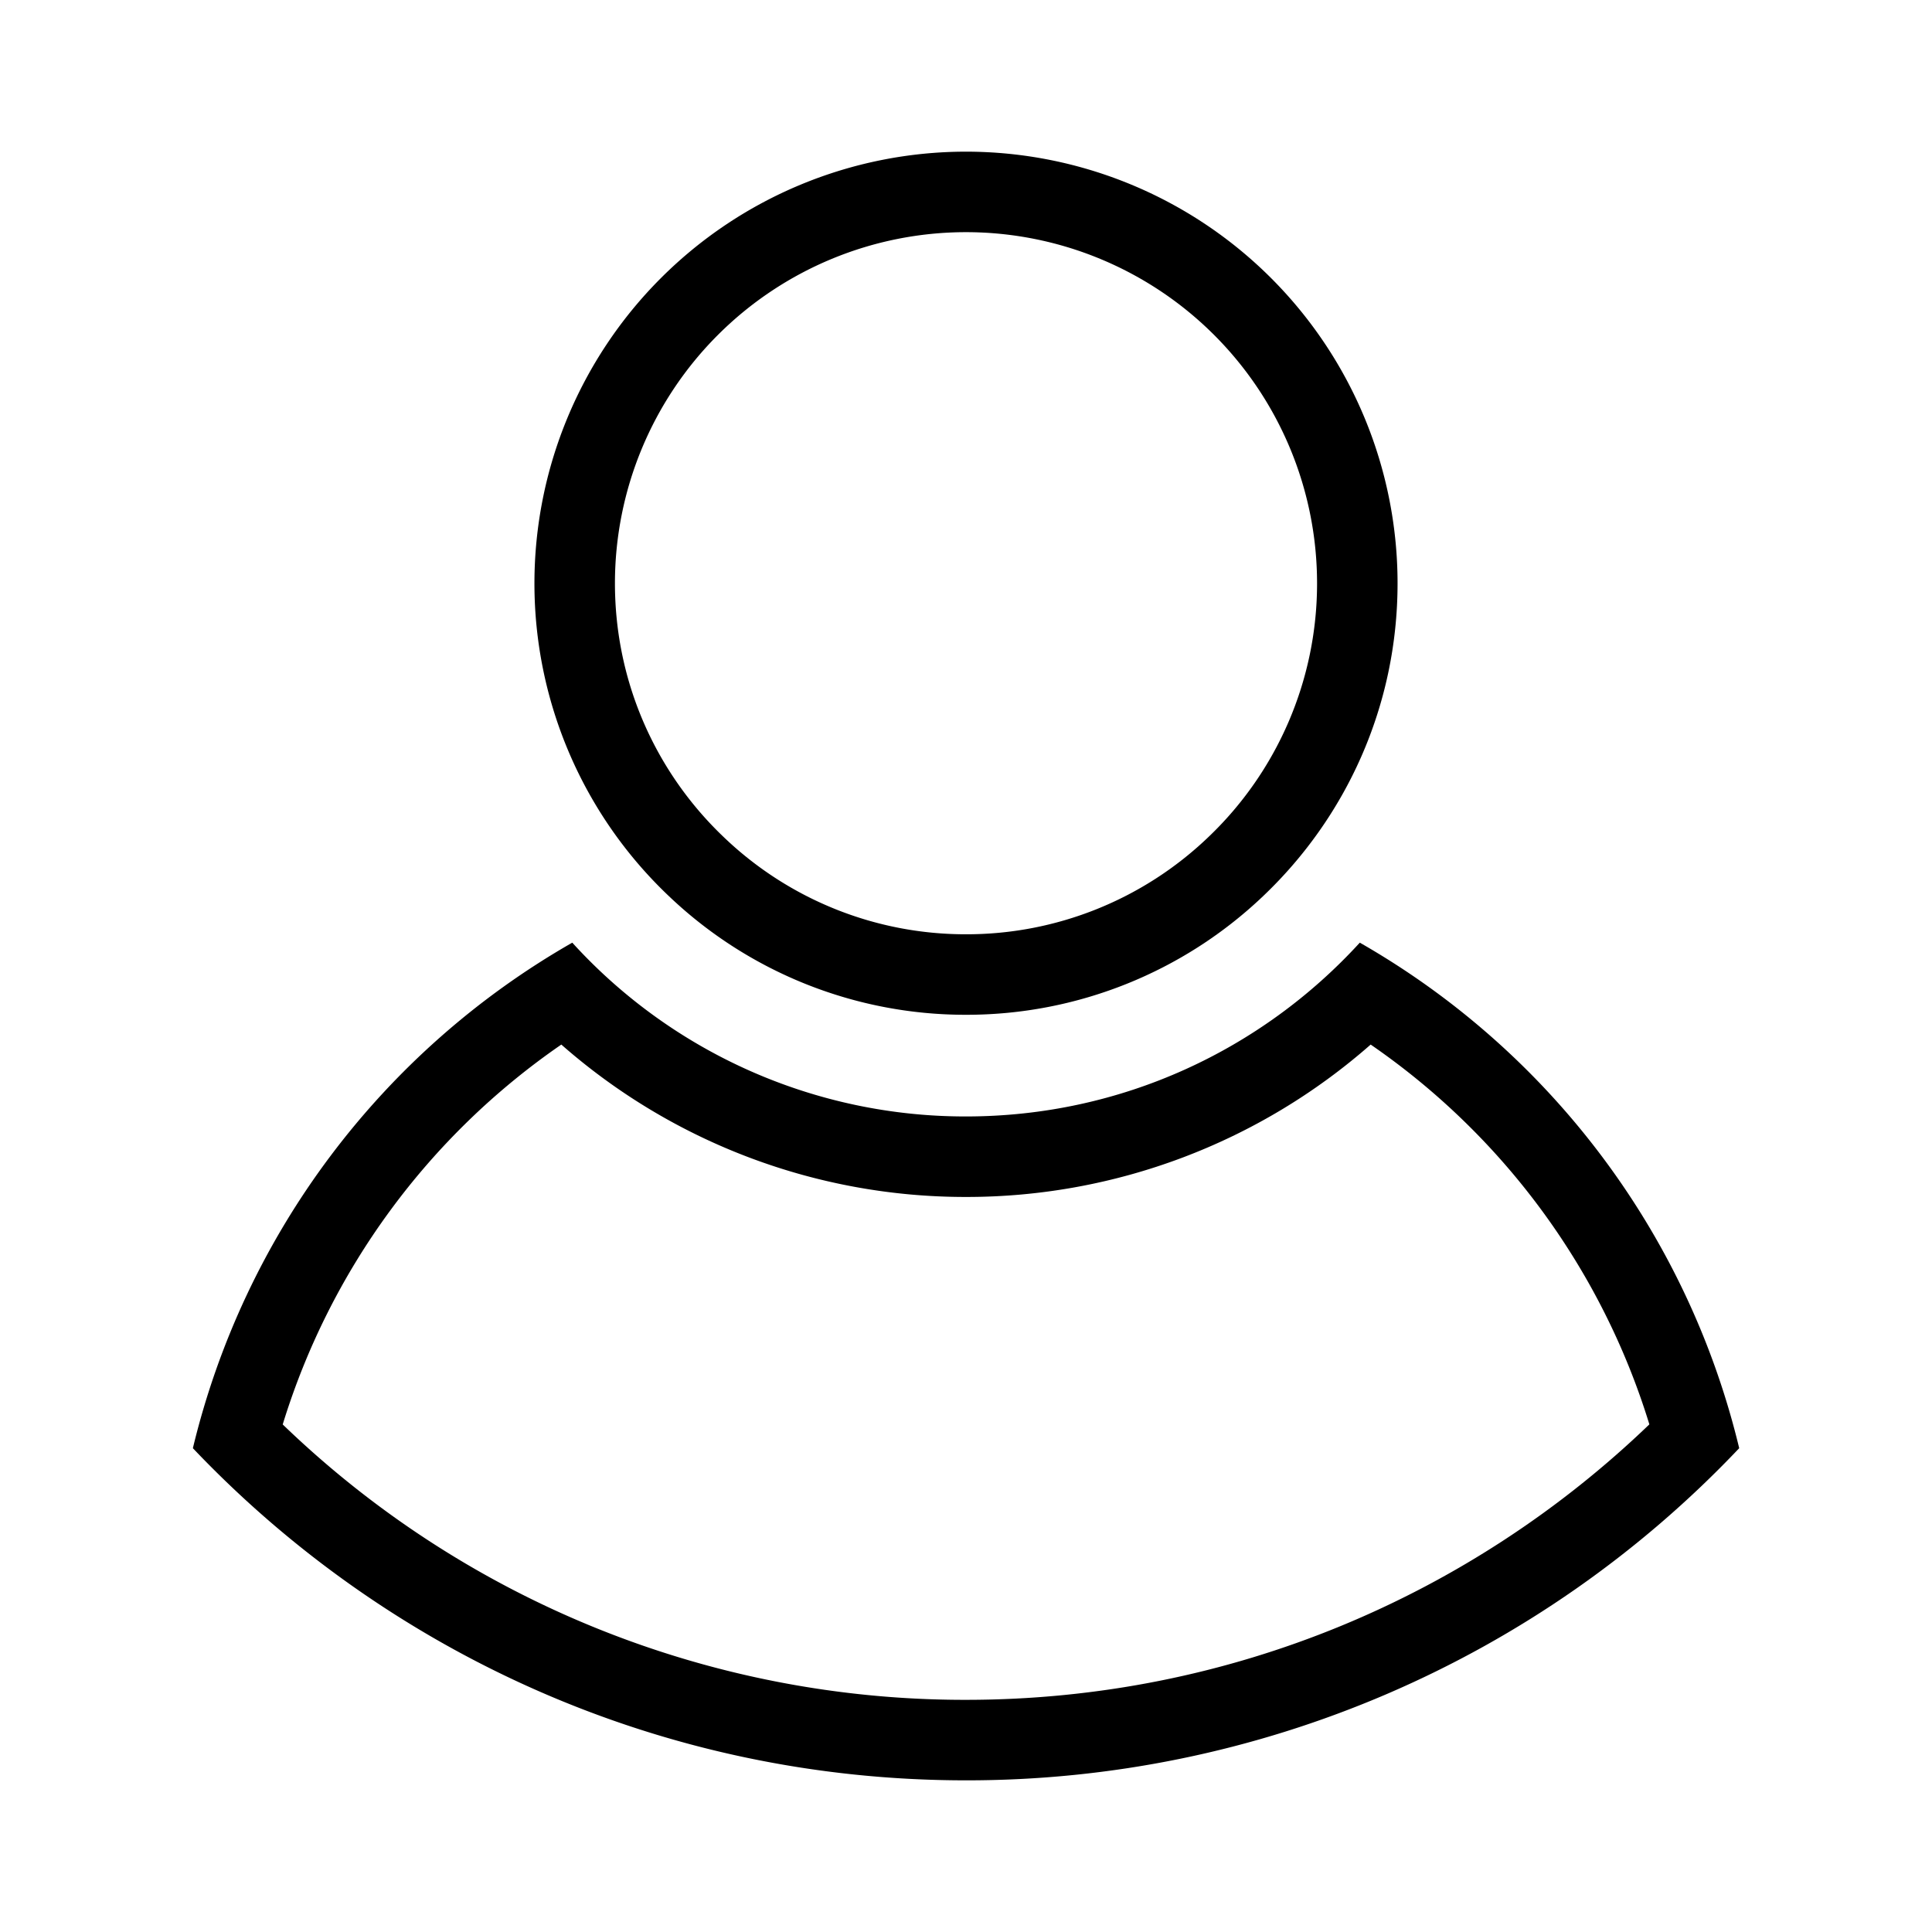 <svg xmlns="http://www.w3.org/2000/svg" xml:space="preserve" style="fill-rule:evenodd;clip-rule:evenodd;stroke-linejoin:round;stroke-miterlimit:2" viewBox="0 0 24 24"><path d="M16.892 11.71a9.9 9.9 0 0 1 4.713 6.28A13.21 13.21 0 0 1 12 22.116c-3.778 0-7.19-1.585-9.604-4.126a9.9 9.9 0 0 1 4.713-6.28 6.6 6.6 0 0 0 4.89 2.159c1.938 0 3.68-.832 4.893-2.159m.135 1.266A7.6 7.6 0 0 1 12 14.869a7.6 7.6 0 0 1-5.027-1.893 8.9 8.9 0 0 0-3.461 4.719A12.2 12.2 0 0 0 12 21.116c3.294 0 6.286-1.303 8.489-3.422a8.9 8.9 0 0 0-3.462-4.718m-8.721-1.847a5.35 5.35 0 0 1-1.667-3.884 5.363 5.363 0 0 1 5.36-5.361 5.363 5.363 0 0 1 5.362 5.361c0 1.528-.64 2.907-1.667 3.884A5.34 5.34 0 0 1 12 12.606a5.34 5.34 0 0 1-3.694-1.477m.69-.725A4.34 4.34 0 0 0 12 11.606a4.34 4.34 0 0 0 3.005-1.202 4.35 4.35 0 0 0 1.356-3.159A4.363 4.363 0 0 0 12 2.884a4.363 4.363 0 0 0-4.361 4.361c0 1.243.52 2.365 1.357 3.159"/></svg>
